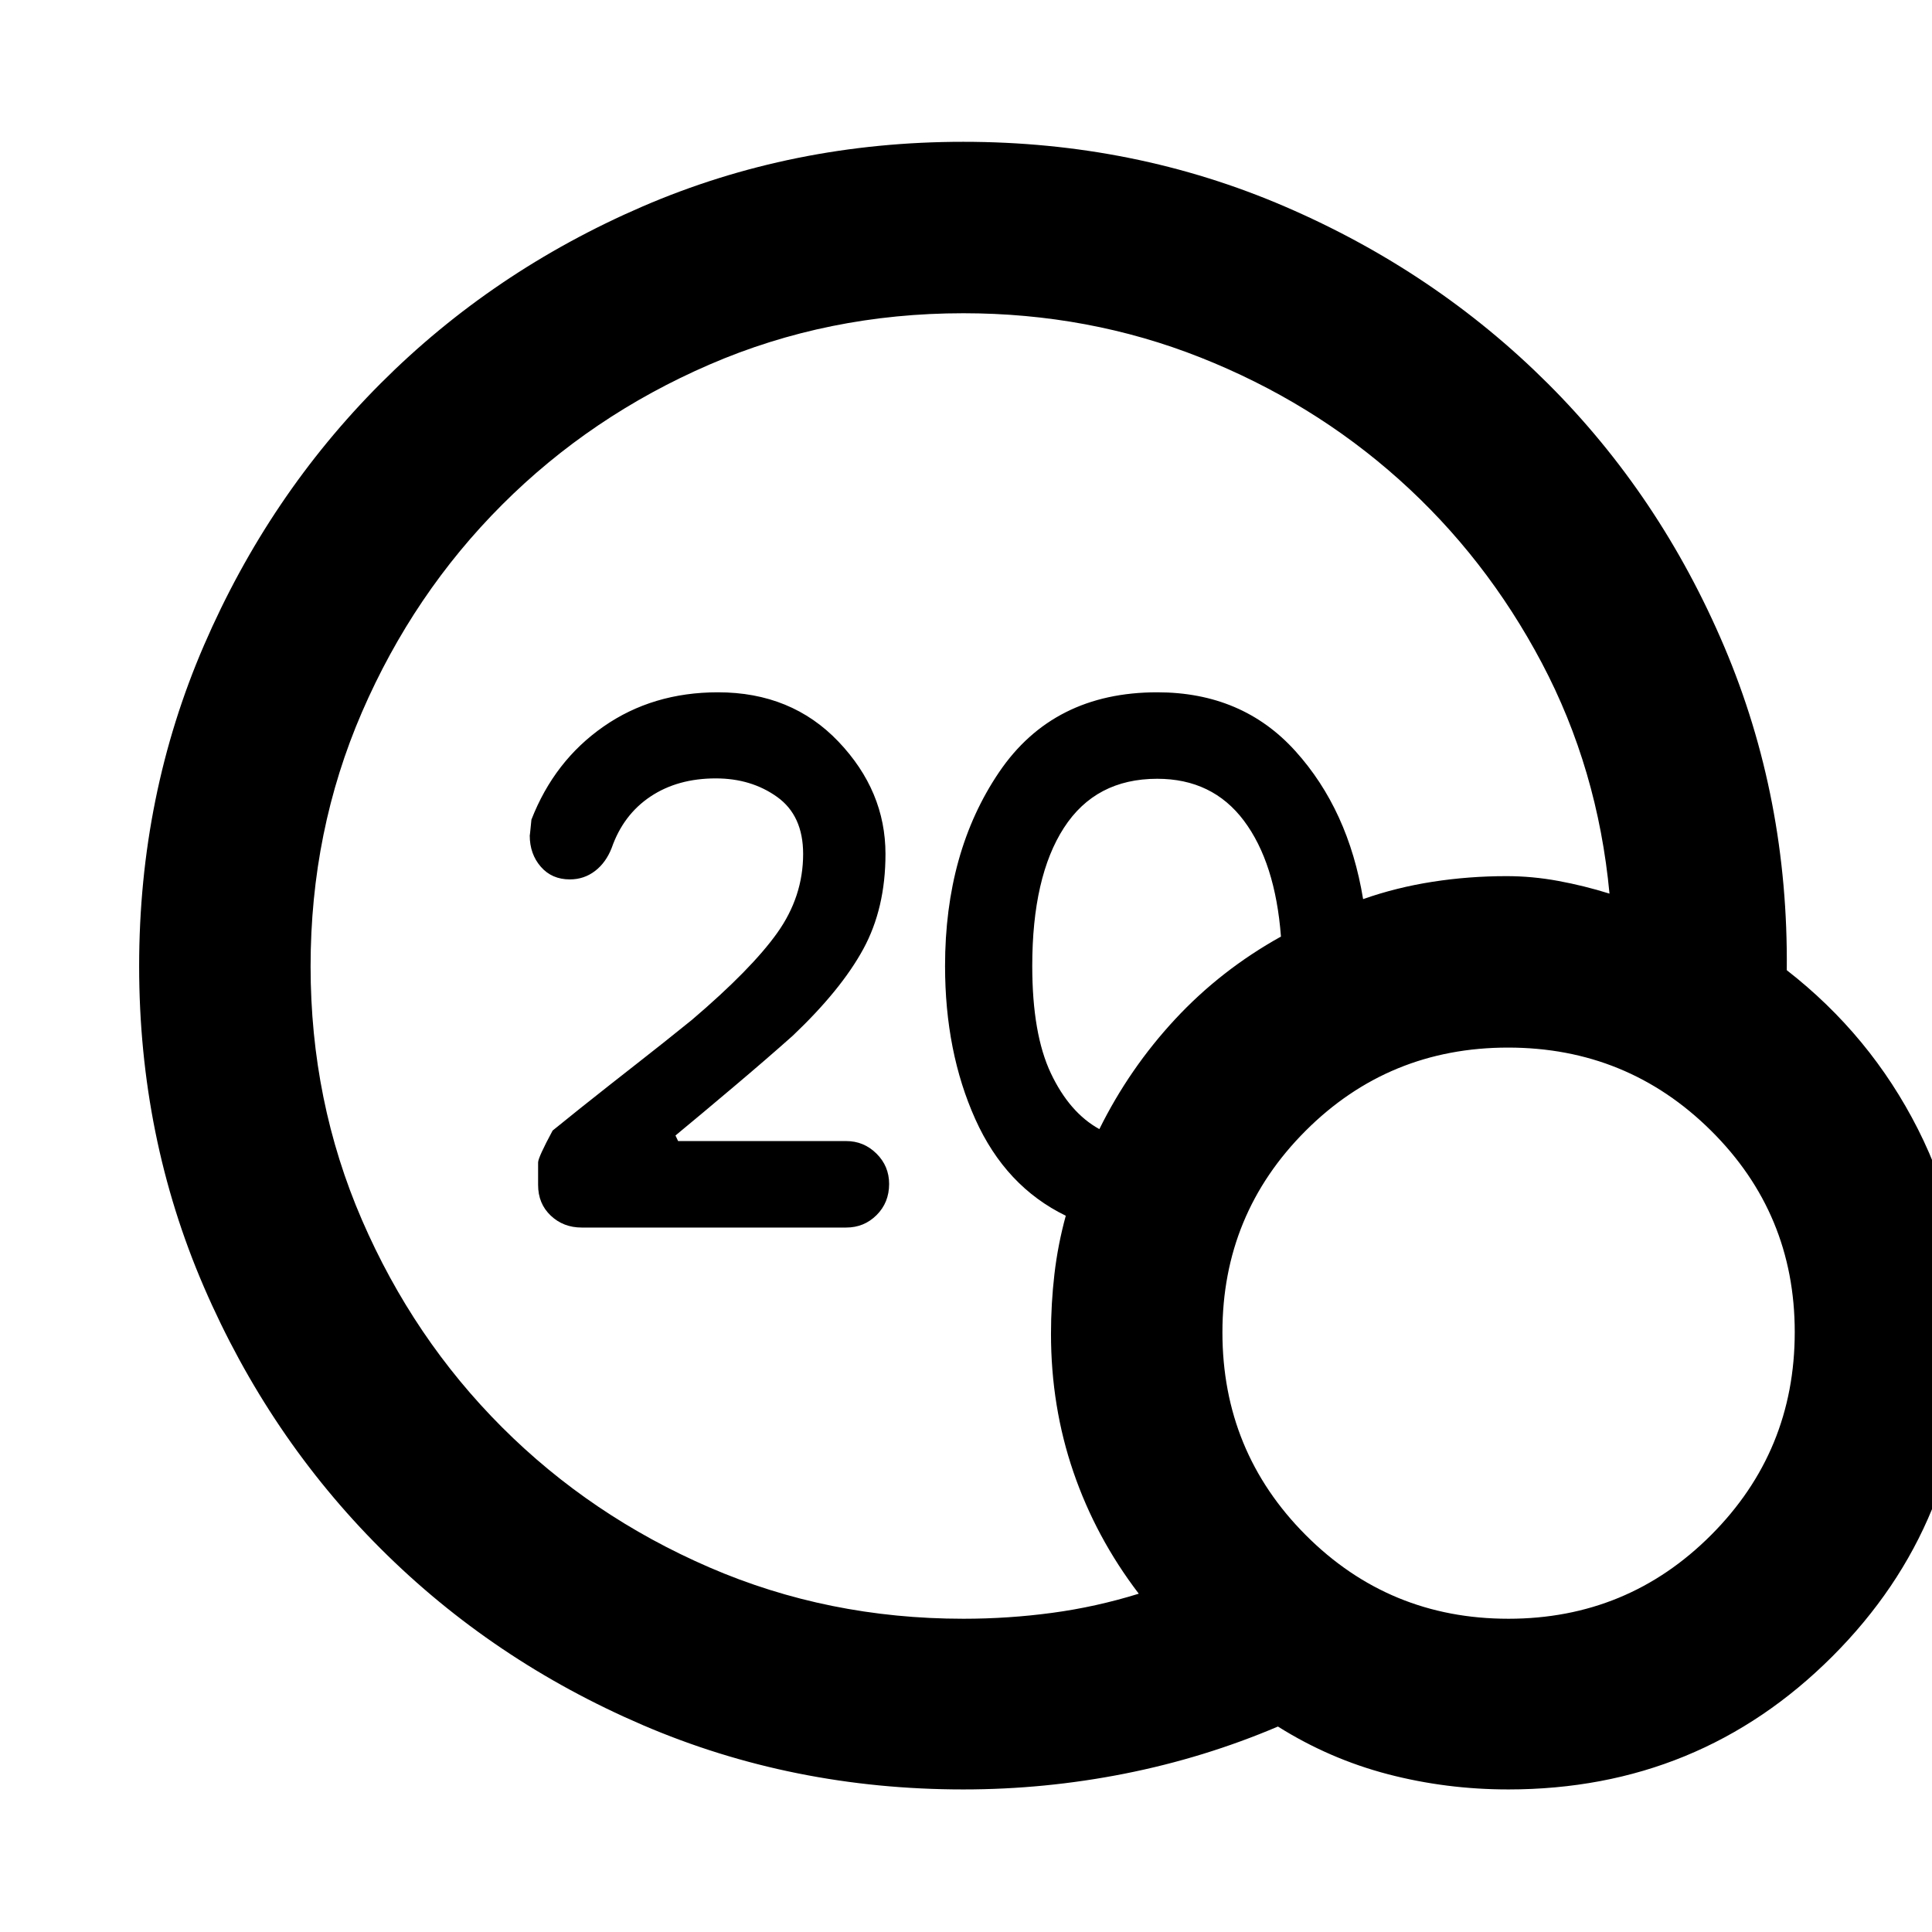 <svg xmlns="http://www.w3.org/2000/svg" height="40" viewBox="0 -960 960 960" width="40"><path d="M478.68-155.65q22.34 0 44.11-2.93 21.78-2.92 43.06-9.52-21.32-27.91-32.47-60.44-11.15-32.53-11.15-68.66 0-14.98 1.7-29.61 1.69-14.62 5.65-29.1-29.94-14.55-44.96-47.99-15.03-33.43-15.03-76.1 0-56.74 26.89-96.37T575.01-616q42.3 0 68.66 29.21 26.37 29.2 33.65 73.55 16.54-5.81 34.53-8.61 17.99-2.8 36.74-2.8 12.77 0 25.65 2.37 12.88 2.37 25.51 6.32-5.82-62-33.62-114.6-27.81-52.59-70.98-91.21-43.17-38.61-98.66-60.6-55.49-21.98-117.81-21.98-67.24 0-126.14 25.5-58.89 25.49-103.01 69.61-44.12 44.11-69.66 103.07-25.54 58.97-25.54 126.34 0 67.08 25.51 125.99 25.5 58.92 69.63 103.05 44.13 44.13 103.04 69.63 58.91 25.51 126.17 25.51Zm67.59-243.3q14.9-30.12 37.65-54.61t52.58-41.06q-2.8-36.76-18.42-57.59-15.62-20.82-43.07-20.82-30.59 0-46.34 24.34-15.75 24.34-15.75 68.69 0 33.78 9.26 53.33 9.27 19.55 24.09 27.72ZM749.42-70.84q-30.82 0-59.83-7.58-29-7.59-54.59-23.67-36.63 15.58-76.2 23.42-39.57 7.83-80.12 7.83-84.94 0-159.42-32.03-74.47-32.03-130.15-87.65-55.68-55.62-87.82-130.07-32.15-74.45-32.15-159.37 0-84.91 32.22-159.41 32.22-74.49 87.85-130.19 55.62-55.69 130.06-87.84 74.45-32.14 159.36-32.14 85.17 0 159.9 32.2 74.72 32.2 130.56 87.89 55.83 55.7 87.71 130.83 31.89 75.13 31.04 160.7 41.58 32.36 65.18 78.99 23.59 46.63 23.59 100.9 0 94.97-66.11 161.08-66.12 66.11-161.08 66.11Zm.08-84.81q59.22 0 100.76-41.62 41.54-41.62 41.54-100.84 0-58.84-41.62-100.1-41.62-41.25-100.84-41.25-59.22 0-100.57 41.33-41.35 41.34-41.35 100.18 0 59.22 41.43 100.76 41.44 41.54 100.65 41.54ZM420.48-350.04H289.03q-9.12 0-15.39-5.95-6.26-5.94-6.26-15.22v-11.19q0-2.42 7.21-15.83l13.7-11.04q16.01-12.73 28.42-22.41 12.42-9.68 27.05-21.51 29.62-25.24 42.46-43.28 12.85-18.04 12.85-39.2 0-19.07-12.88-28.31-12.88-9.24-30.52-9.24-18.93 0-32.43 9-13.51 9-19.28 25.5-2.85 7.34-8.31 11.52-5.46 4.17-12.51 4.17-8.95 0-14.43-6.31-5.49-6.31-5.49-15.57 0 .85.84-7.82 11.38-29.23 35.82-46.25Q324.32-616 356.75-616q36.54 0 59.89 24.53 23.35 24.52 23.35 55.82 0 27-11.04 47.25-11.03 20.25-34.99 43-12.69 11.32-29.18 25.24-16.48 13.93-29.14 24.38l1.31 2.77h83.53q8.74 0 15.03 6.22 6.29 6.22 6.29 15.09 0 9.25-6.22 15.46-6.22 6.2-15.1 6.2Z"/></svg>